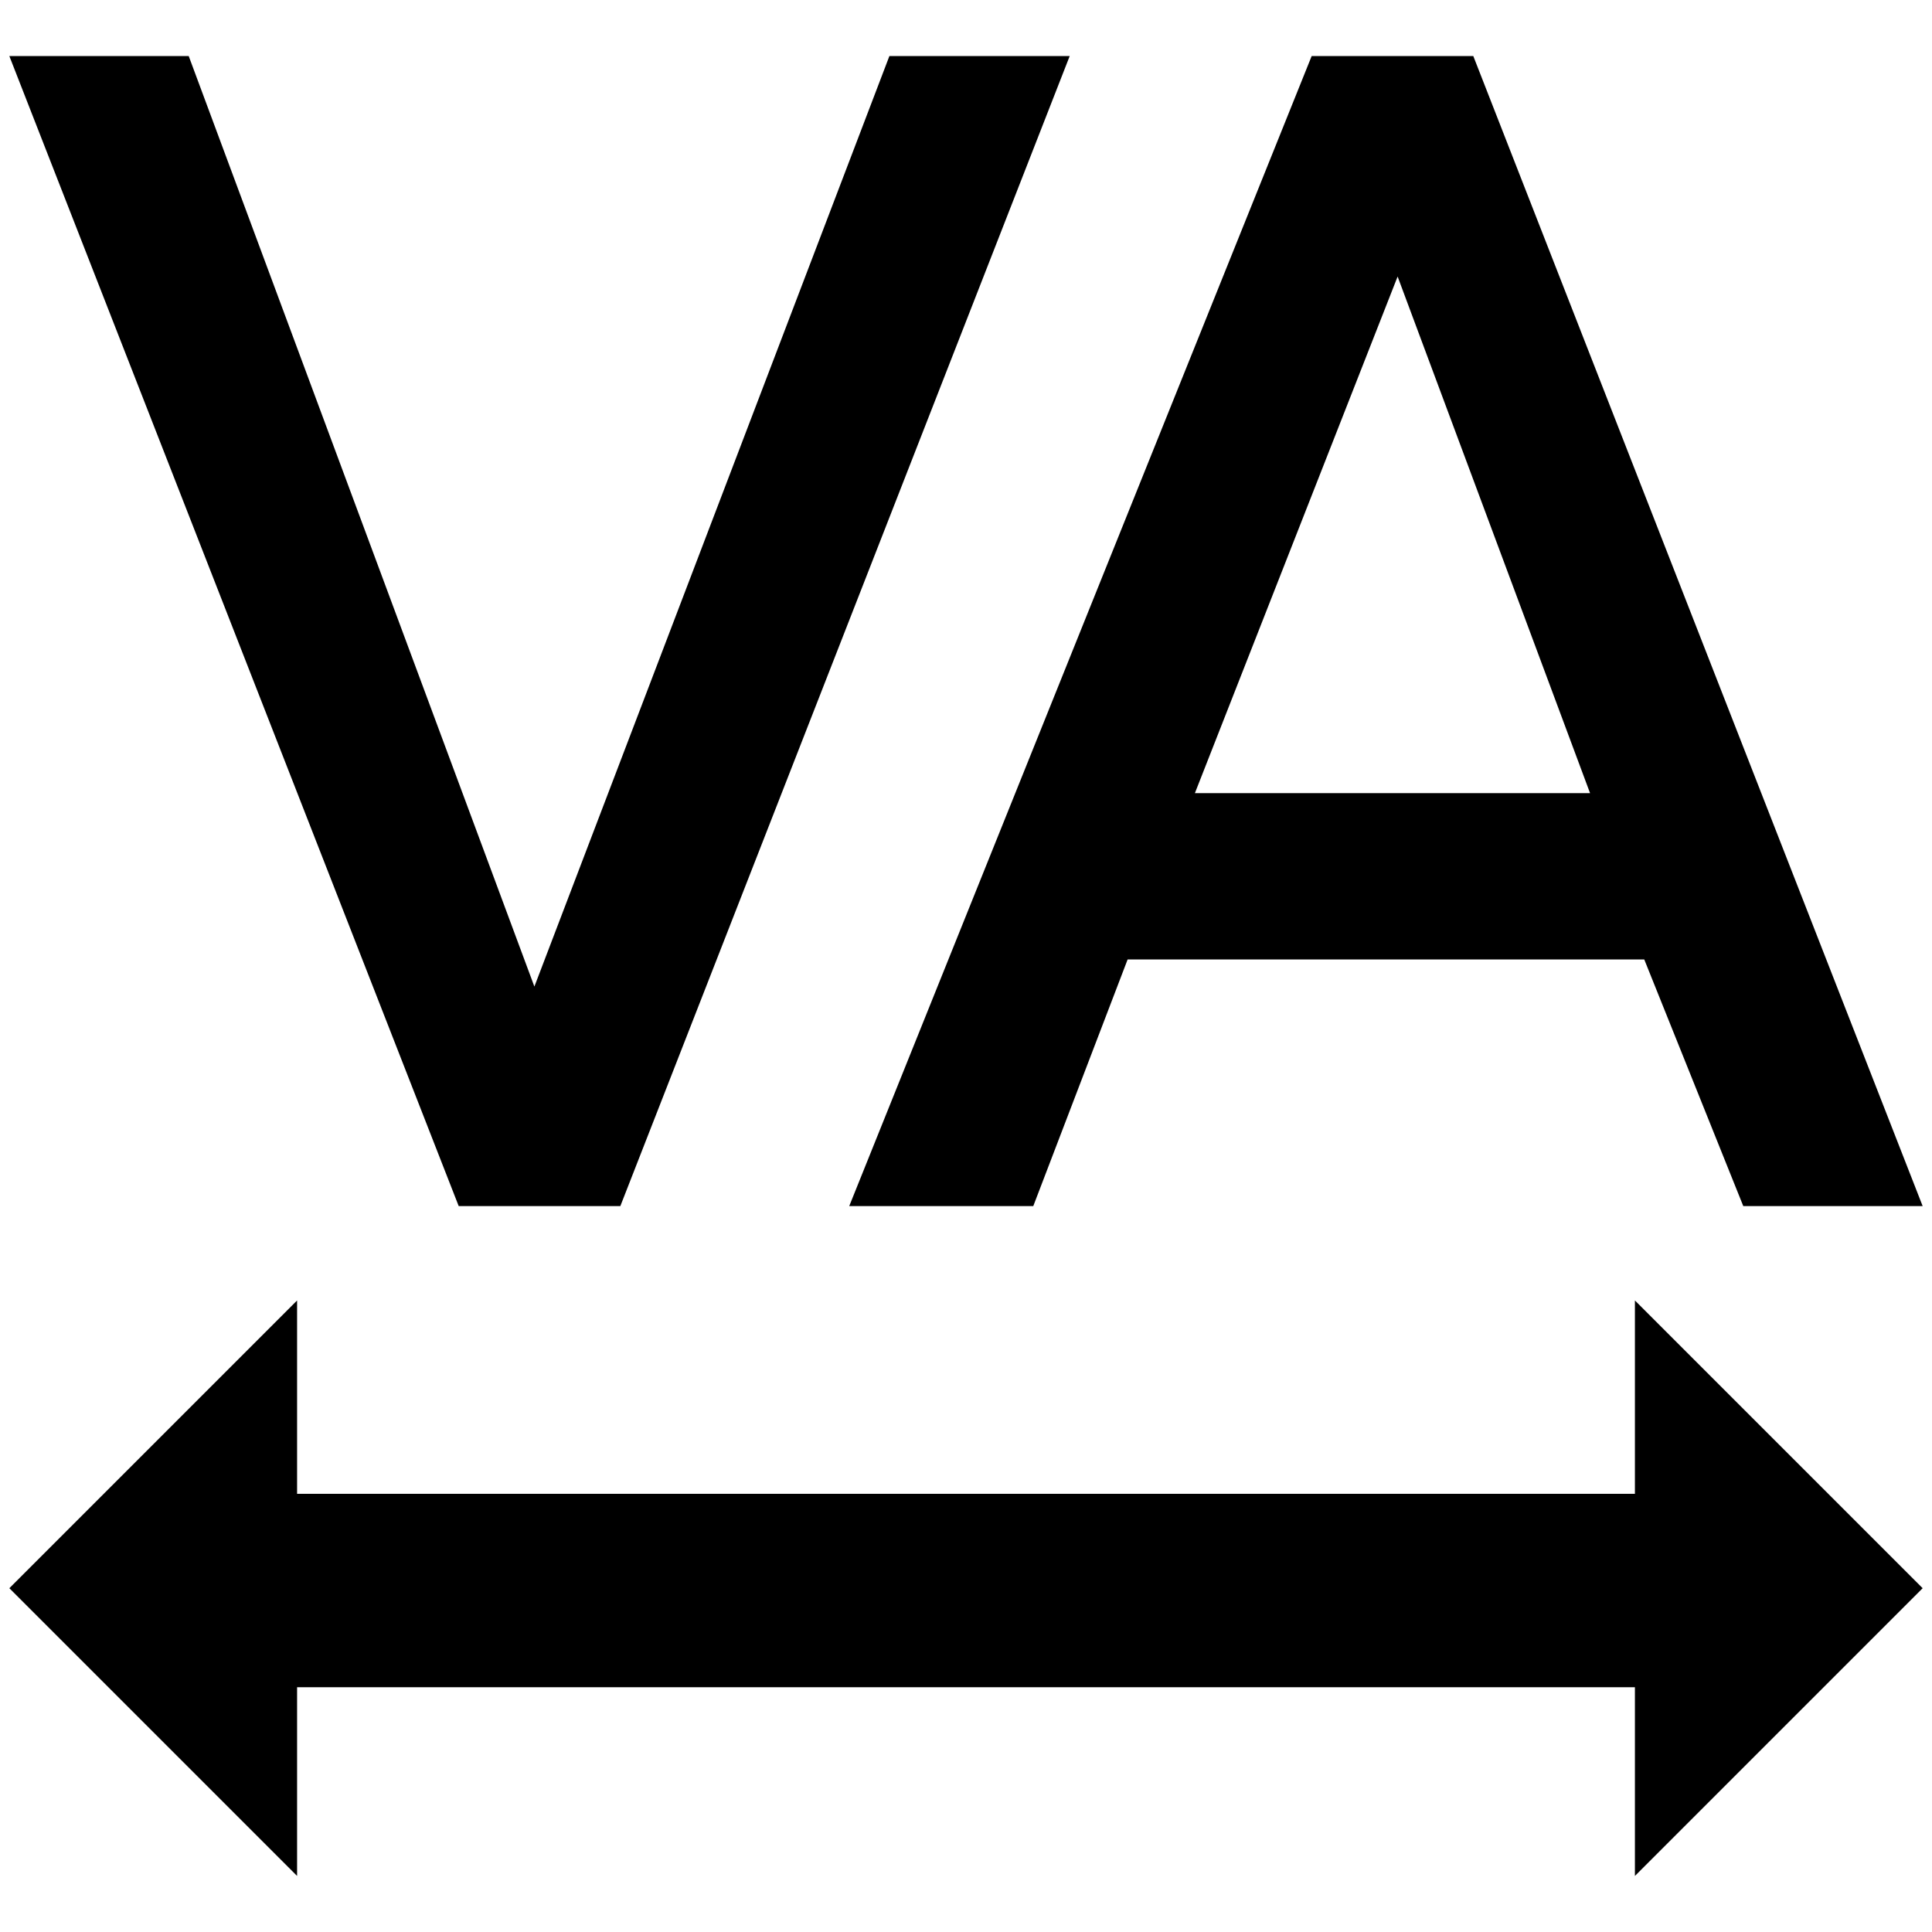 <?xml version="1.0" standalone="no"?>
<!DOCTYPE svg PUBLIC "-//W3C//DTD SVG 1.1//EN" "http://www.w3.org/Graphics/SVG/1.1/DTD/svg11.dtd" >
<svg xmlns="http://www.w3.org/2000/svg" xmlns:xlink="http://www.w3.org/1999/xlink" version="1.1" width="2048" height="2048" viewBox="-10 0 2068 2048">
   <path fill="currentColor"
d="M1269 839h423l-206 -553zM1394 50h173l481 1231h-192l-106 -264h-553l-101 264h-197zM942 50h193l-481 1231h-173l-481 -1231h192l370 996zM1740 1998v-202h-1432v202l-308 -308l308 -308v207h1432v-207l308 308z" />
</svg>
